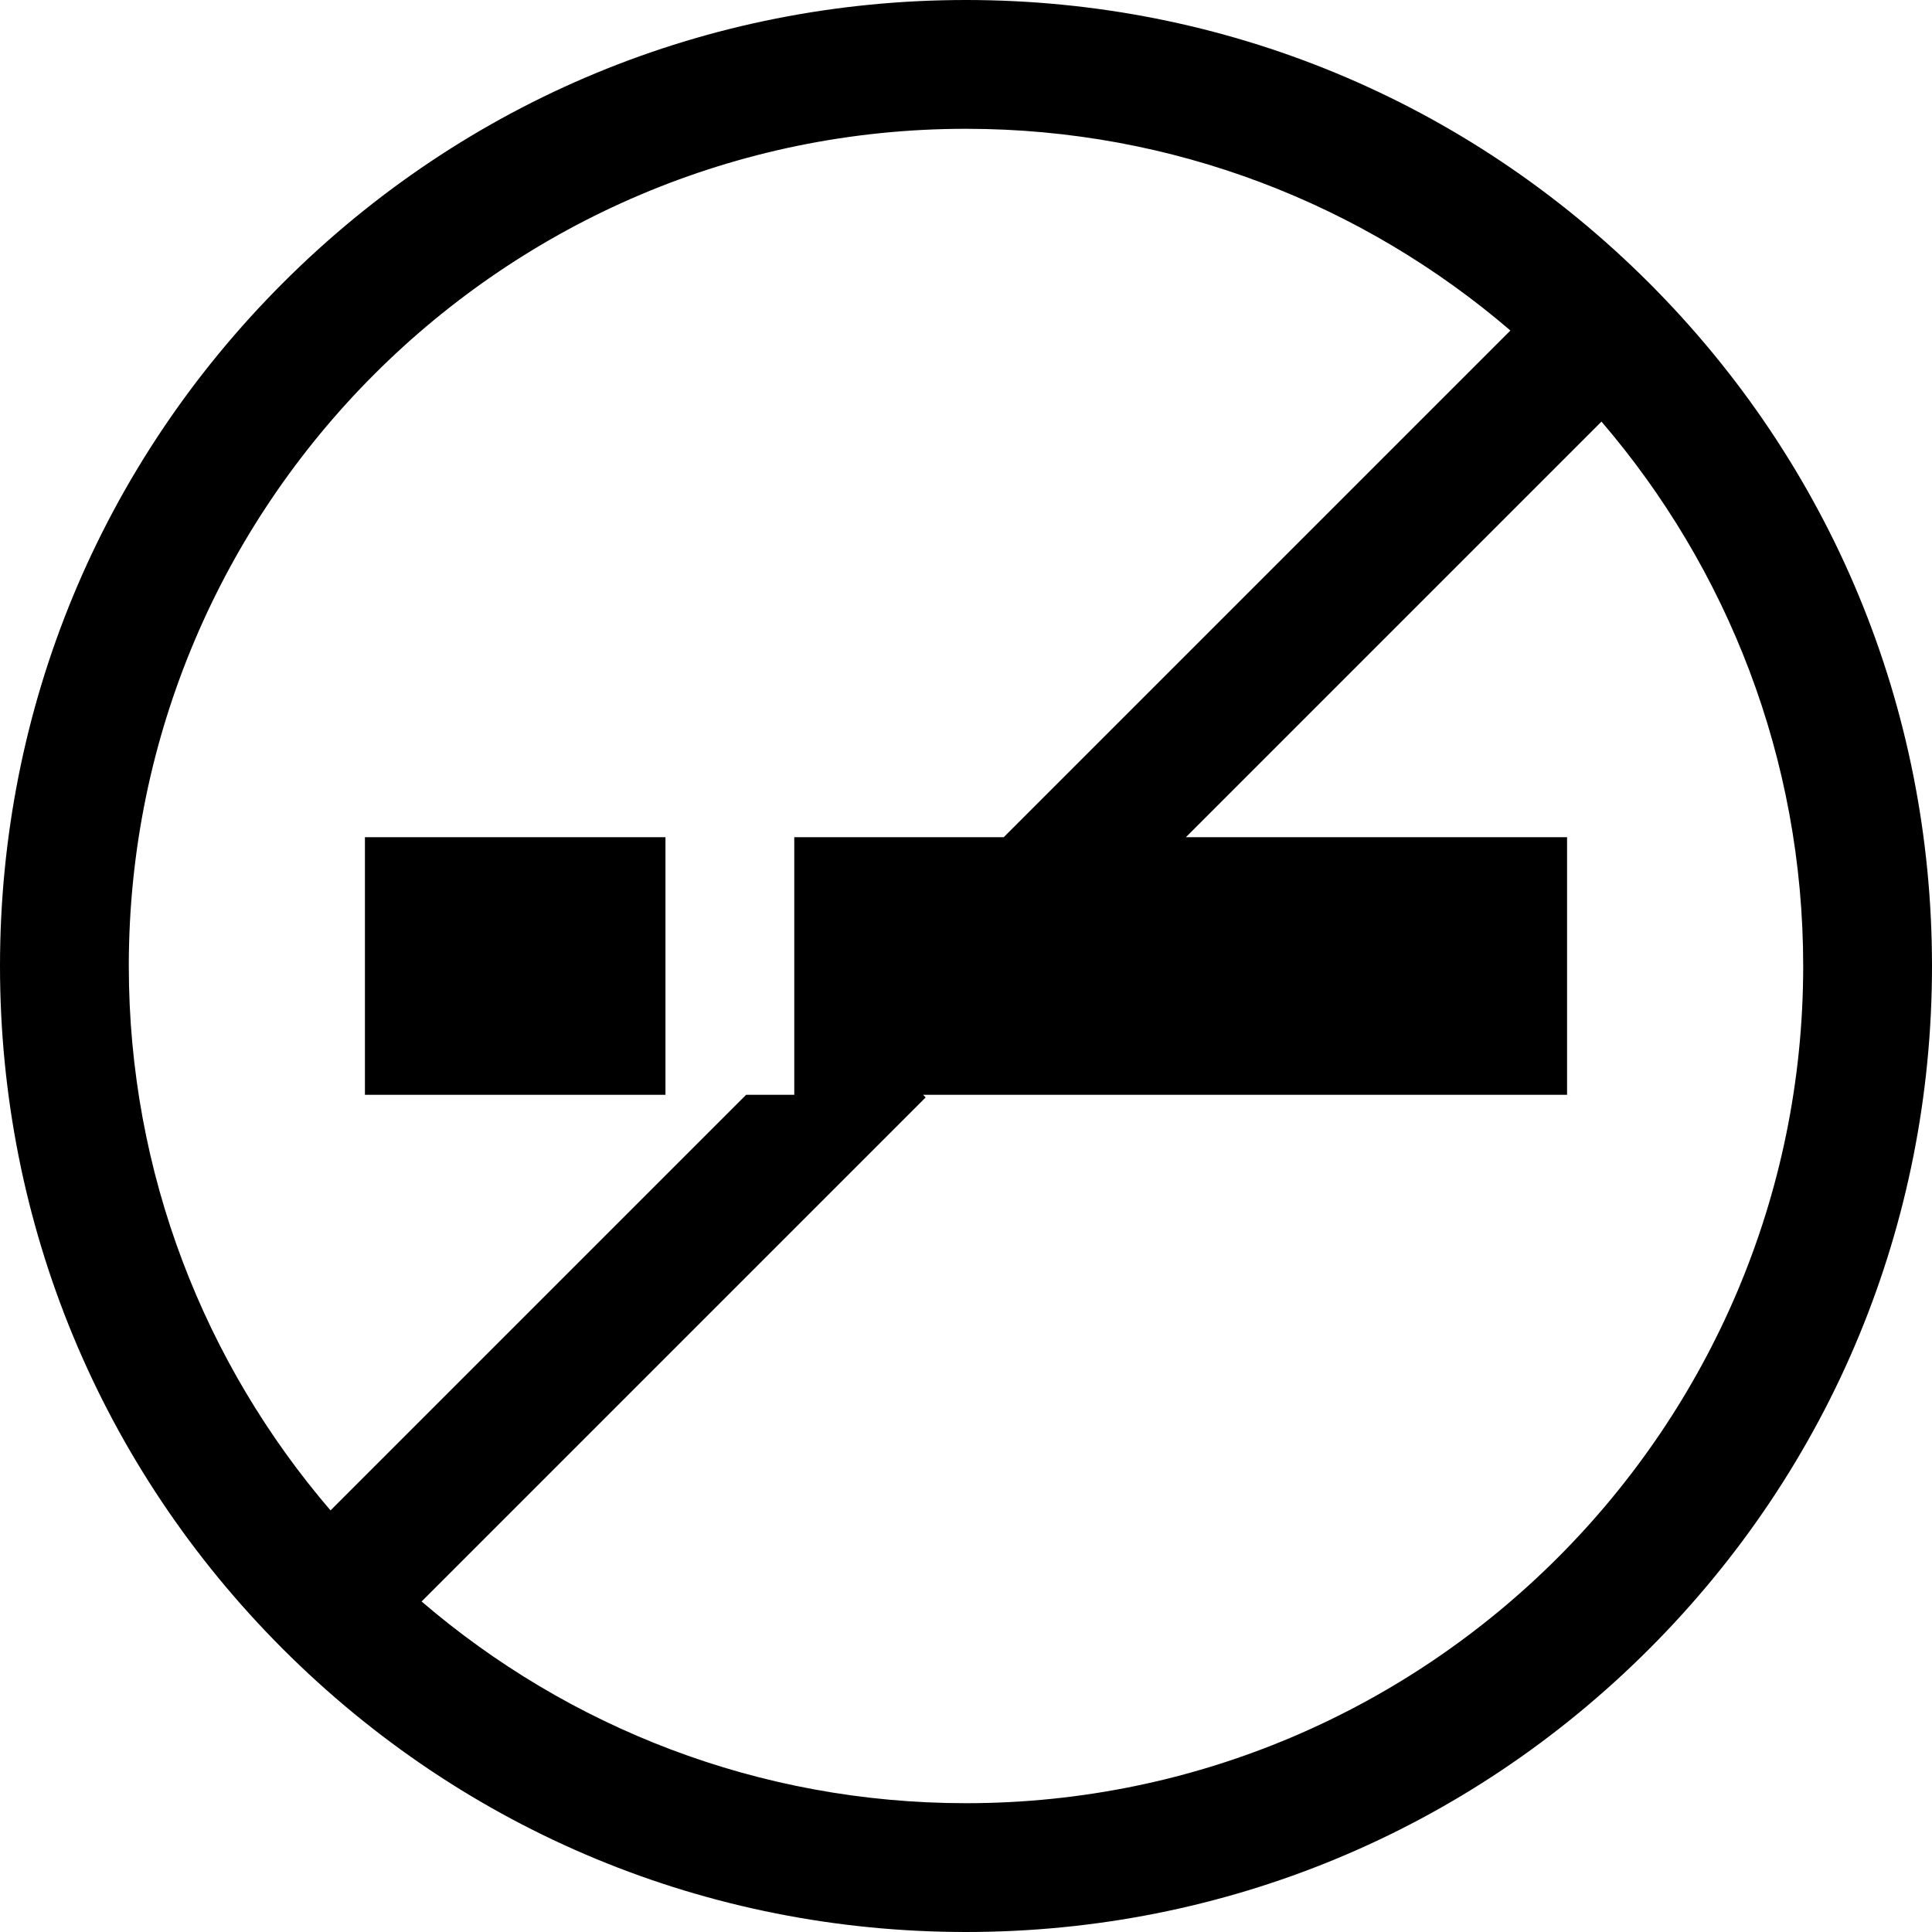 <?xml version="1.0" encoding="iso-8859-1"?>
<!-- Generator: Adobe Illustrator 19.0.0, SVG Export Plug-In . SVG Version: 6.00 Build 0)  -->
<svg xmlns="http://www.w3.org/2000/svg" xmlns:xlink="http://www.w3.org/1999/xlink" version="1.1" id="Layer_1" x="0px" y="0px" viewBox="0 0 512 512" style="enable-background:new 0 0 512 512;" xml:space="preserve">
<g>
	<g>
		<rect x="96.711" y="221.867" width="79.644" height="68.267"/>
	</g>
</g>
<g>
	<g>
		<path d="M437.019,74.981C388.667,26.629,324.38,0,256,0S123.333,26.629,74.981,74.981C26.629,123.333,0,187.62,0,256    s26.629,132.667,74.981,181.019C123.333,485.371,187.62,512,256,512s132.667-26.629,181.019-74.981    C485.371,388.667,512,324.38,512,256S485.371,123.333,437.019,74.981z M34.133,256c0-122.337,99.529-221.867,221.867-221.867    c55.039,0,105.455,20.153,144.274,53.457L265.998,221.867h-55.509v68.267h-12.758l-110.14,110.14    C54.287,361.455,34.133,311.039,34.133,256z M256,477.867c-55.039,0-105.455-20.154-144.274-53.457l133.586-133.586l-0.691-0.689    h170.667v-68.267h-101.02l110.14-110.14c33.305,38.819,53.457,89.235,53.457,144.274C477.867,378.337,378.337,477.867,256,477.867    z"/>
	</g>
</g>
<g>
</g>
<g>
</g>
<g>
</g>
<g>
</g>
<g>
</g>
<g>
</g>
<g>
</g>
<g>
</g>
<g>
</g>
<g>
</g>
<g>
</g>
<g>
</g>
<g>
</g>
<g>
</g>
<g>
</g>
</svg>
